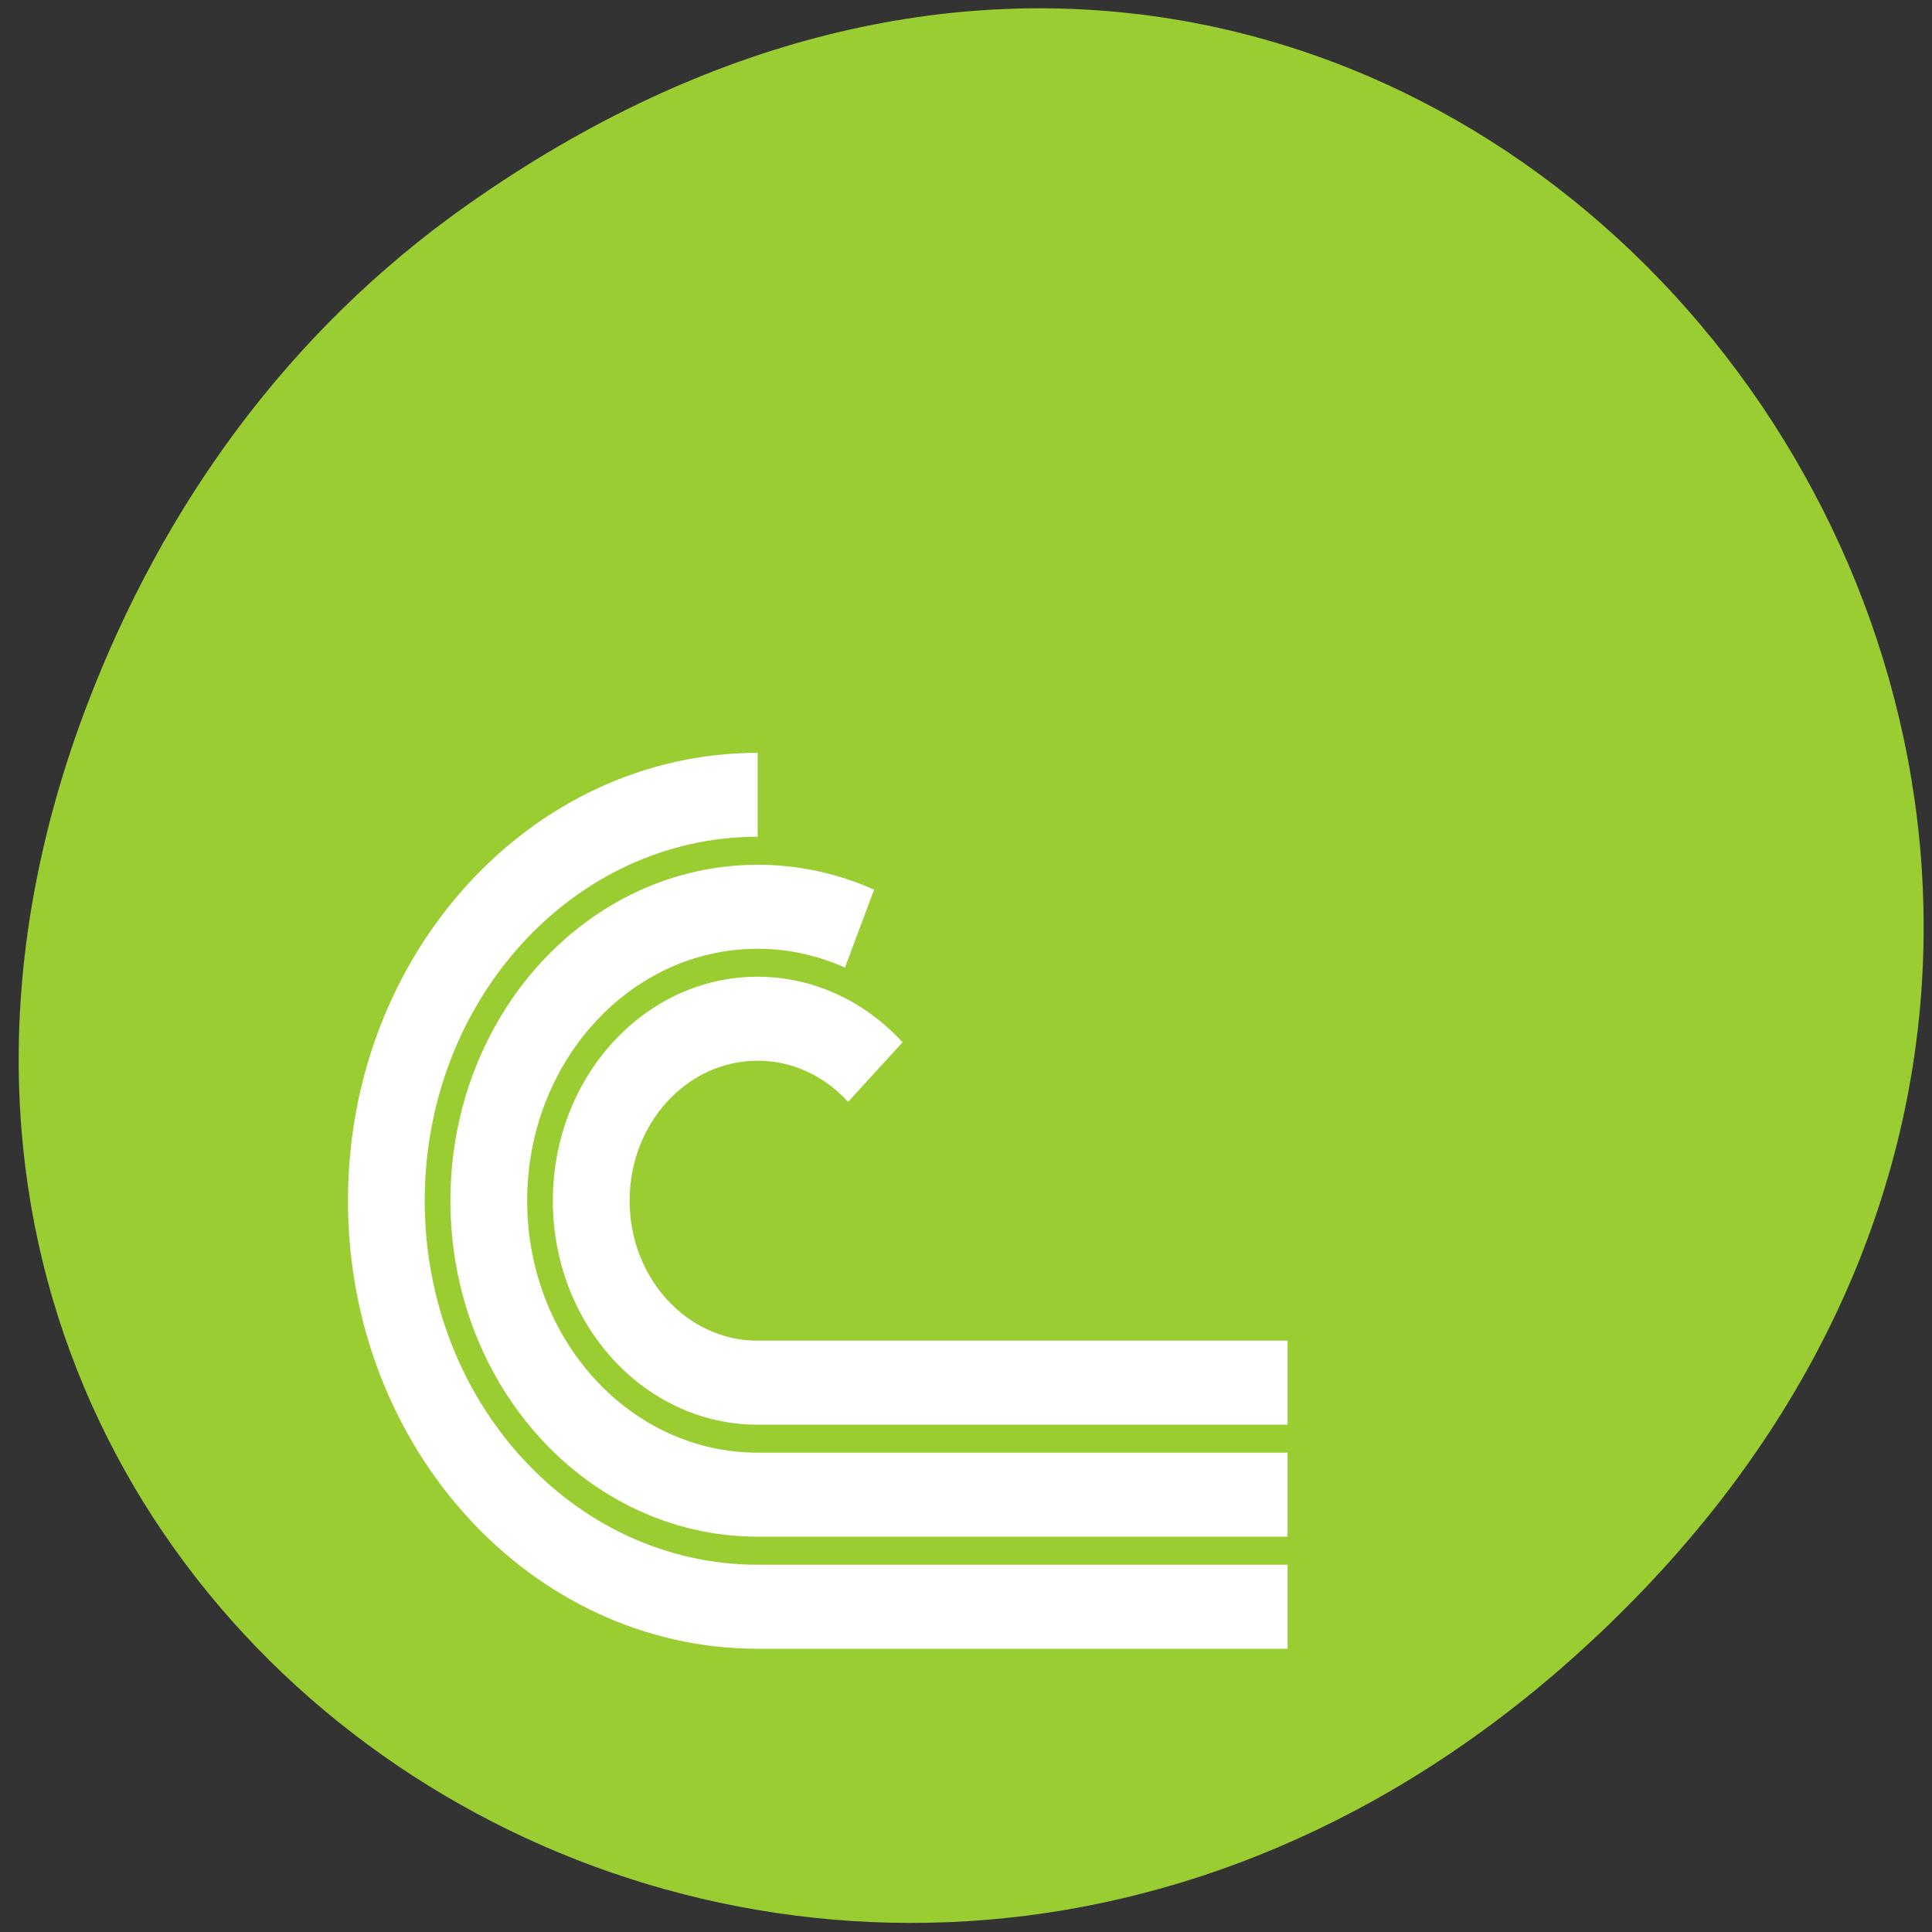 <svg xmlns="http://www.w3.org/2000/svg" viewBox="0 0 256 256"><rect x="0" y="0" width="256" height="256" fill="#333333" stroke="none"/><defs><clipPath><path d="m 171 132 h 54.625 v 24 h -54.625"/></clipPath><clipPath><path d="m 148 97 h 77.63 v 24 h -77.62"/></clipPath><clipPath><path d="m 27.707 56.824 h 82.29 v 139.69 h -82.29"/></clipPath><clipPath><path d="m 74 56.824 h 129 v 139.69 h -129"/></clipPath></defs><g transform="matrix(0.986 0 0 0.991 2.475 -788.1)" style="color:#000"><path d="M 60.17,822.74 C 191.1,730.69 323.77,900.688 217.08,1009.13 116.57,1111.3 -39.6,1016.579 9.22,889.44 19.405,862.914 36.134,839.638 60.168,822.74 z" style="fill:#9acd32"/><path d="m 99.31,895.92 c -30.414,0 -55.06,26.814 -55.06,59.894 0,33.08 24.648,59.894 55.06,59.894 h 71.21 v -11.232 H 99.31 c -24.711,0 -44.744,-21.787 -44.744,-48.665 0,-26.877 20.03,-48.675 44.744,-48.675 v -11.22 m 0,14.971 c -22.811,0 -41.29,20.12 -41.29,44.923 0,24.808 18.483,44.914 41.29,44.914 h 71.21 V 989.492 H 99.31 c -17.11,0 -30.975,-15.07 -30.975,-33.682 0,-18.607 13.866,-33.694 30.975,-33.694 4.157,0 8.106,0.901 11.728,2.514 l 3.92,-10.415 c -4.969,-2.214 -10.278,-3.332 -15.649,-3.332 m 0,14.971 c -15.207,0 -27.524,13.413 -27.524,29.952 0,16.539 12.318,29.943 27.524,29.943 h 71.21 v -11.232 h -71.21 c -9.504,0 -17.208,-8.374 -17.208,-18.71 0,-10.338 7.703,-18.723 17.208,-18.723 4.752,0 9.04,2.109 12.154,5.497 l 7.316,-7.956 c -5.164,-5.618 -12.169,-8.771 -19.472,-8.771" style="fill:#fff"/></g></svg>